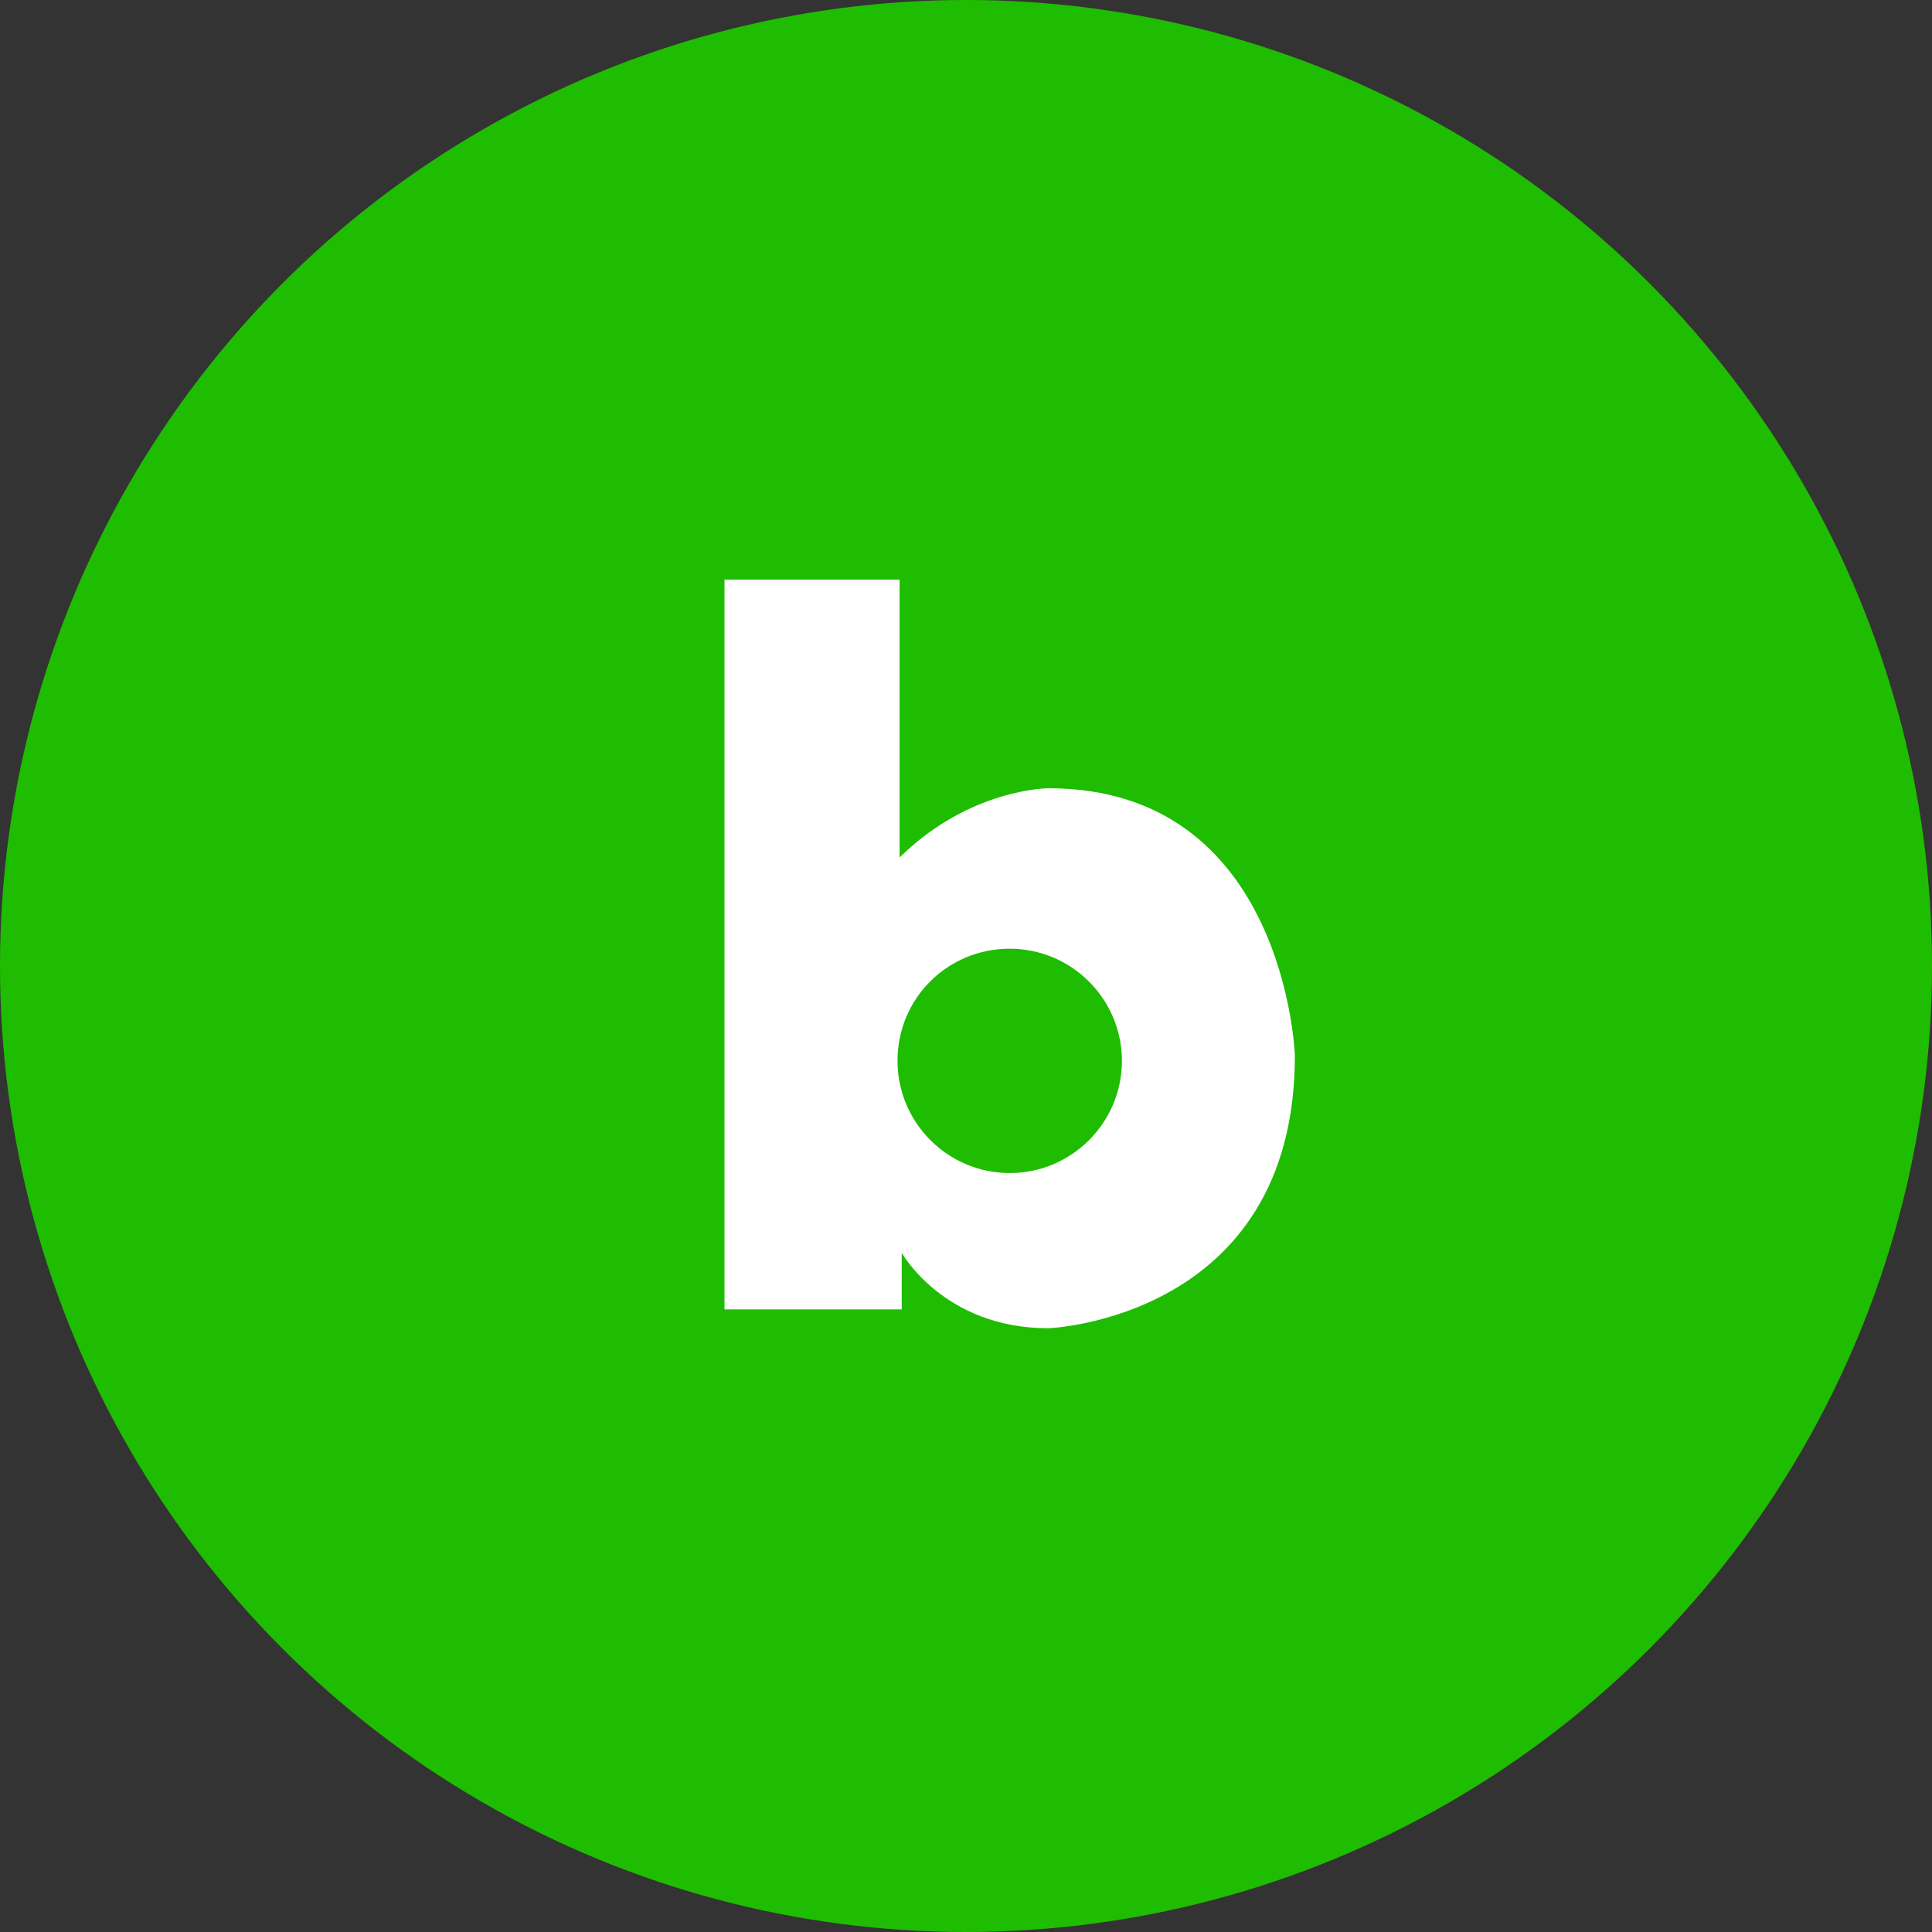 <svg width="40" height="40" viewBox="0 0 40 40" fill="none" xmlns="http://www.w3.org/2000/svg">
<rect x="0" y="0" width="40" height="40" fill="#333333" stroke="none"/>
<circle cx="20" cy="20" r="20" fill="#1FBD01"/>
<path d="M21.708 16.32C21.708 16.32 20.08 16.32 18.625 17.753V12H15V27.109H18.669V25.937C18.669 25.937 19.537 27.5 21.708 27.5C21.708 27.5 26.809 27.305 26.809 21.856C26.809 21.834 26.614 16.32 21.708 16.32ZM20.905 24.287C19.624 24.287 18.582 23.245 18.582 21.964C18.582 20.662 19.624 19.642 20.905 19.642C22.186 19.642 23.228 20.683 23.228 21.964C23.228 23.245 22.186 24.287 20.905 24.287Z" fill="white"/>
</svg>
